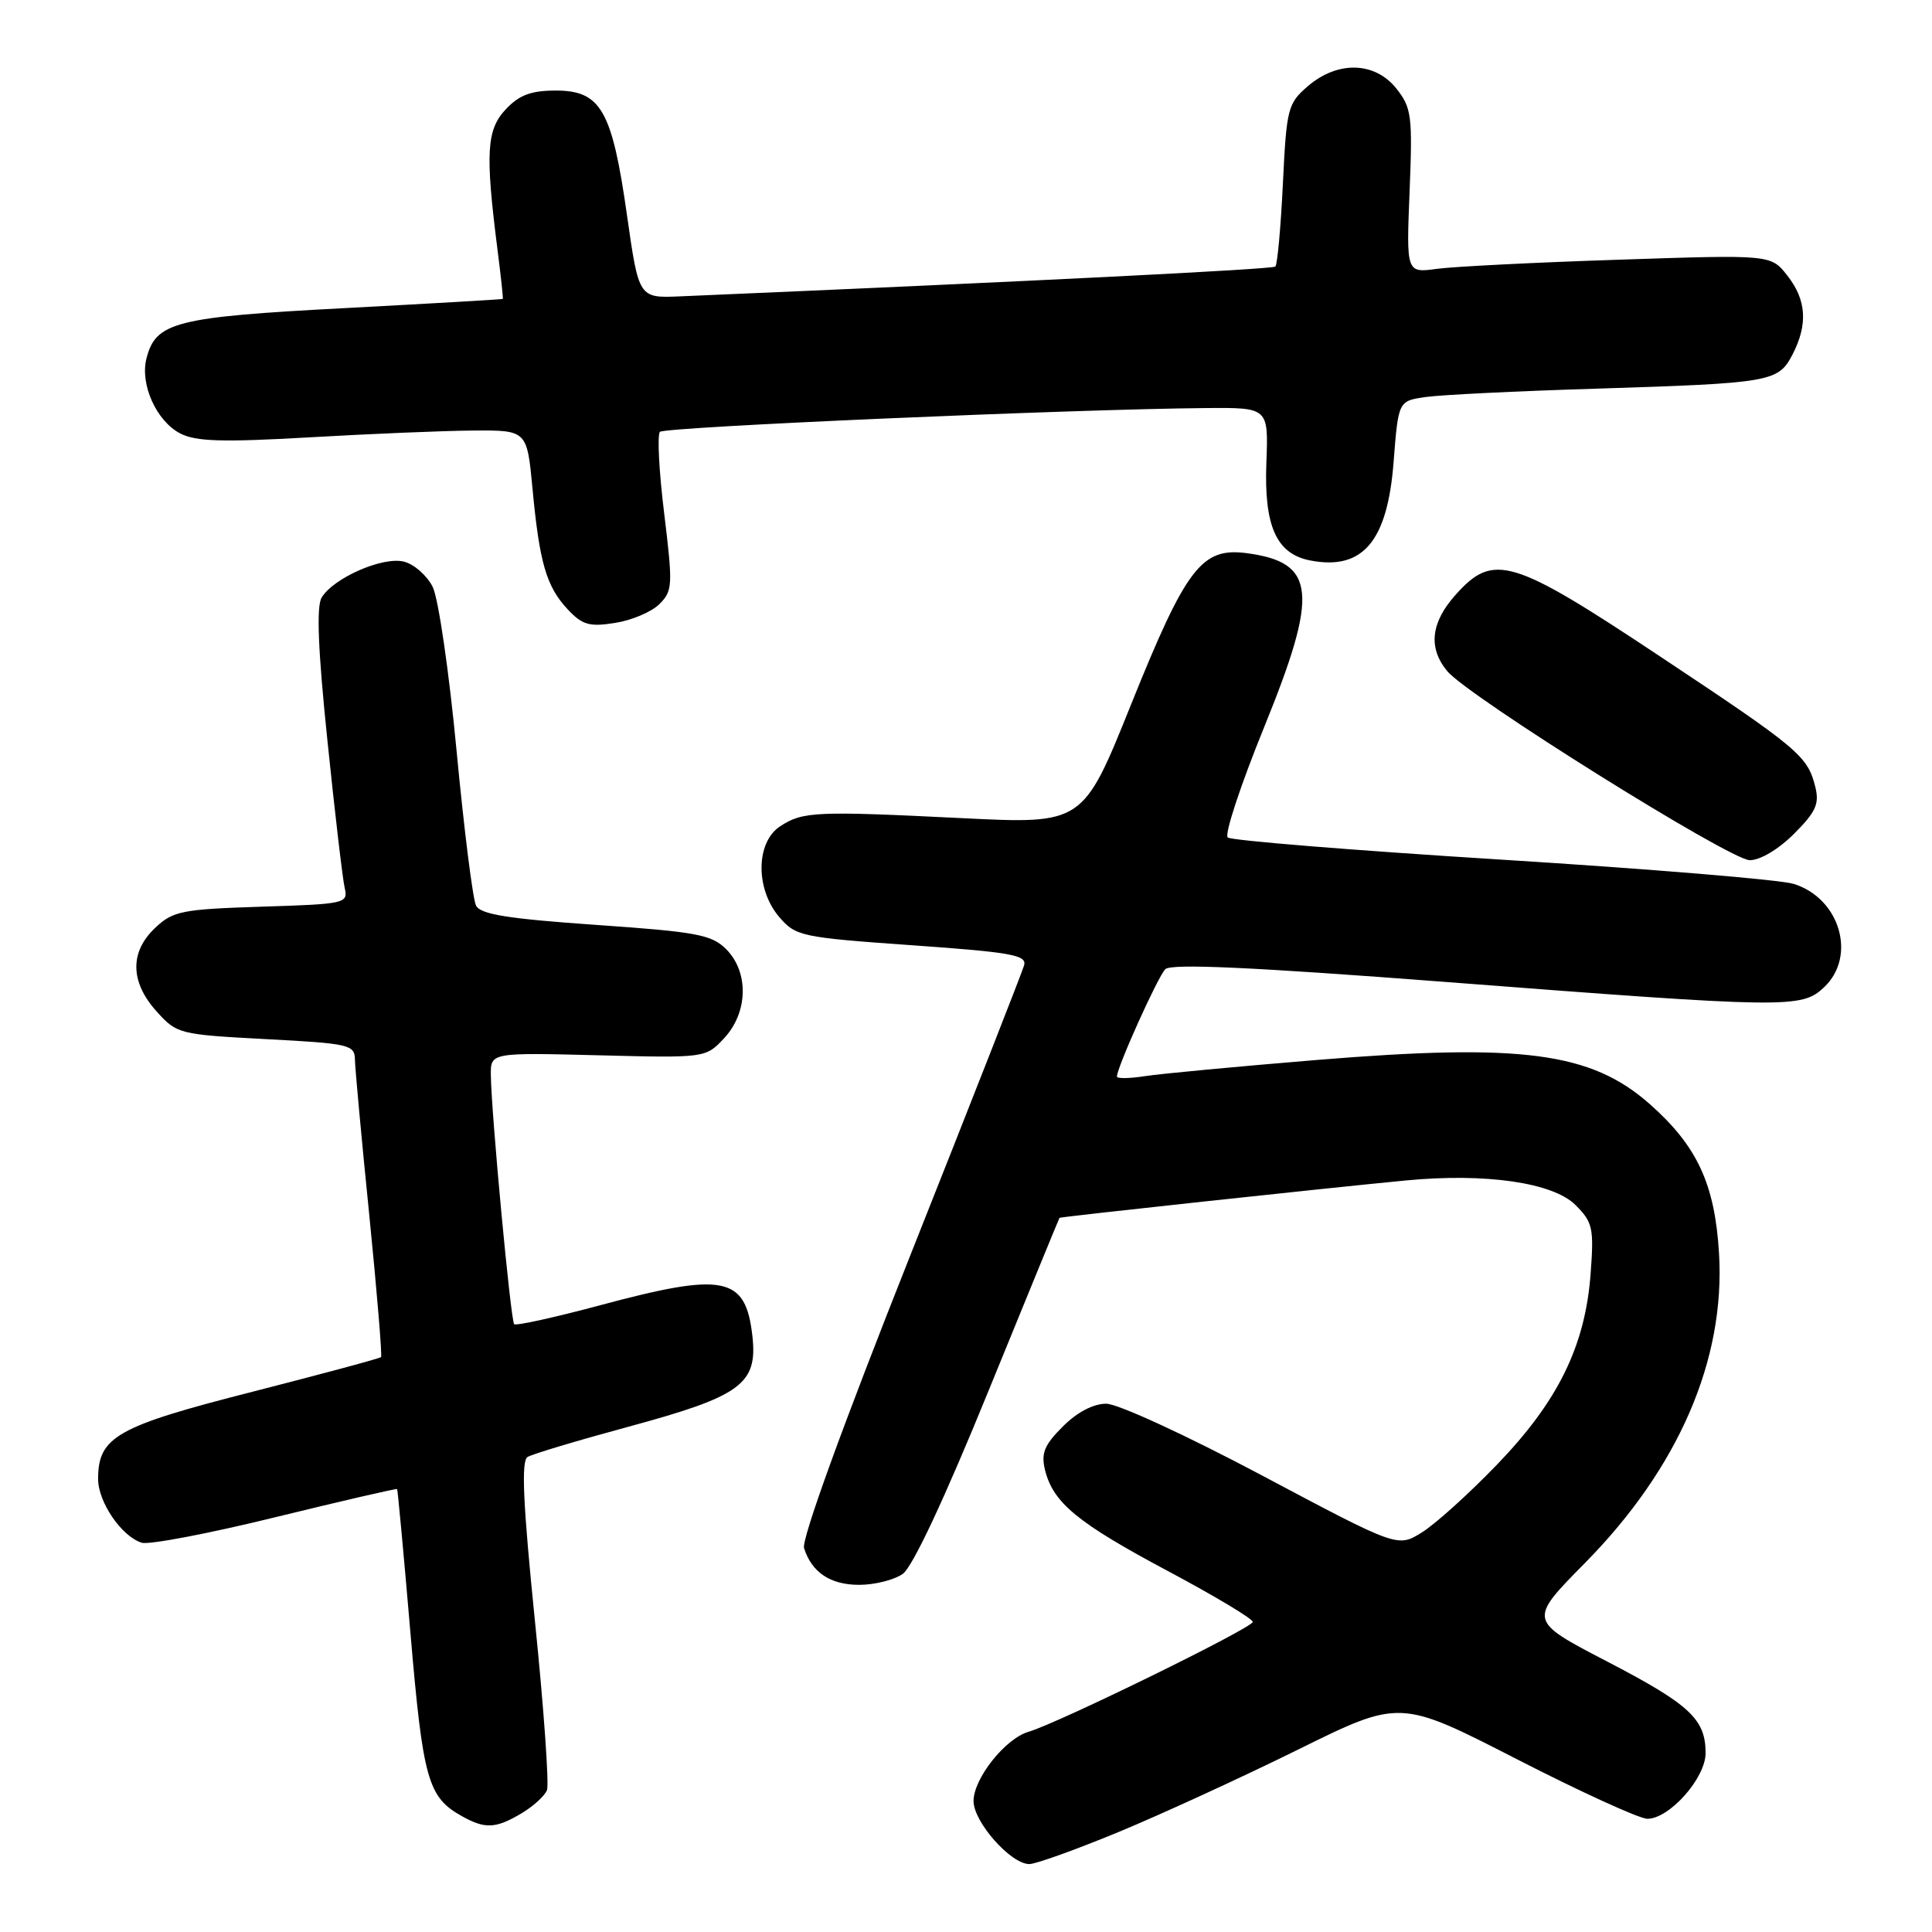 <?xml version="1.0" encoding="UTF-8" standalone="no"?>
<!DOCTYPE svg PUBLIC "-//W3C//DTD SVG 1.1//EN" "http://www.w3.org/Graphics/SVG/1.1/DTD/svg11.dtd" >
<svg xmlns="http://www.w3.org/2000/svg" xmlns:xlink="http://www.w3.org/1999/xlink" version="1.1" viewBox="0 0 256 256">
 <g >
 <path fill="currentColor"
d=" M 148.22 242.75 C 153.87 240.41 164.57 235.50 172.00 231.83 C 185.50 225.16 185.50 225.16 200.95 233.08 C 209.45 237.44 217.25 241.00 218.28 241.00 C 221.21 241.00 226.00 235.60 226.00 232.30 C 226.00 227.79 223.93 225.86 212.86 220.11 C 202.50 214.72 202.50 214.72 210.01 207.11 C 222.40 194.55 228.63 180.19 227.78 166.08 C 227.23 156.88 224.88 151.83 218.55 146.25 C 210.79 139.43 201.65 138.22 174.50 140.45 C 164.05 141.31 153.81 142.27 151.75 142.59 C 149.69 142.91 148.00 142.94 148.00 142.65 C 148.00 141.43 153.42 129.41 154.41 128.42 C 155.19 127.66 165.79 128.14 191.50 130.11 C 236.96 133.61 238.70 133.63 241.69 130.83 C 246.06 126.72 243.81 119.02 237.67 117.12 C 235.93 116.57 218.53 115.13 199.00 113.91 C 179.47 112.69 163.13 111.37 162.68 110.97 C 162.22 110.58 164.39 104.01 167.49 96.39 C 174.77 78.50 174.38 74.53 165.22 73.30 C 159.23 72.50 157.19 75.16 149.87 93.35 C 143.50 109.20 143.50 109.20 127.50 108.41 C 108.06 107.45 106.38 107.52 103.37 109.49 C 100.13 111.62 100.08 117.82 103.27 121.53 C 105.45 124.06 106.17 124.21 120.84 125.25 C 134.03 126.18 136.08 126.55 135.70 127.91 C 135.45 128.79 128.66 146.10 120.60 166.39 C 111.63 188.98 106.18 204.00 106.54 205.14 C 107.57 208.36 110.03 210.00 113.85 210.00 C 115.89 210.00 118.48 209.35 119.62 208.55 C 120.91 207.65 125.15 198.61 130.98 184.30 C 136.10 171.76 140.33 161.44 140.39 161.37 C 140.51 161.23 175.41 157.46 186.25 156.42 C 196.83 155.40 205.79 156.69 208.77 159.68 C 211.05 161.96 211.22 162.72 210.76 168.83 C 210.04 178.38 206.43 185.72 198.31 194.12 C 194.61 197.96 190.14 201.99 188.38 203.07 C 185.19 205.05 185.19 205.05 167.25 195.52 C 157.21 190.19 148.11 186.00 146.58 186.00 C 144.87 186.00 142.71 187.13 140.82 189.03 C 138.37 191.47 137.93 192.57 138.47 194.78 C 139.55 199.14 142.78 201.79 154.75 208.17 C 160.94 211.47 166.00 214.50 166.00 214.91 C 166.00 215.69 140.18 228.34 136.29 229.47 C 133.21 230.36 129.00 235.66 129.00 238.65 C 129.00 241.43 133.94 247.00 136.39 247.00 C 137.24 247.00 142.56 245.09 148.22 242.75 Z  M 69.06 240.30 C 70.64 239.37 72.18 237.97 72.48 237.20 C 72.77 236.43 72.06 226.34 70.88 214.78 C 69.30 199.19 69.05 193.59 69.90 193.06 C 70.53 192.67 76.55 190.87 83.27 189.05 C 98.18 185.01 100.40 183.40 99.70 177.06 C 98.81 169.10 96.00 168.53 79.53 172.95 C 73.49 174.57 68.36 175.70 68.13 175.46 C 67.67 175.00 65.11 147.65 65.04 142.49 C 65.00 139.47 65.00 139.47 79.25 139.83 C 93.50 140.19 93.50 140.19 95.95 137.57 C 99.13 134.16 99.25 128.81 96.22 125.77 C 94.28 123.84 92.34 123.48 78.94 122.55 C 67.31 121.74 63.67 121.16 63.08 120.00 C 62.65 119.17 61.49 109.95 60.50 99.50 C 59.51 89.05 58.09 79.27 57.33 77.76 C 56.58 76.26 54.86 74.75 53.52 74.42 C 50.73 73.71 44.20 76.57 42.62 79.18 C 41.91 80.35 42.14 86.14 43.39 98.18 C 44.37 107.71 45.40 116.46 45.67 117.64 C 46.15 119.71 45.81 119.79 34.66 120.14 C 24.13 120.48 22.93 120.71 20.58 122.93 C 17.17 126.13 17.23 130.11 20.75 134.02 C 23.44 137.01 23.75 137.08 35.25 137.69 C 46.30 138.27 47.00 138.43 47.03 140.40 C 47.05 141.56 47.90 150.82 48.93 161.00 C 49.95 171.18 50.65 179.64 50.49 179.82 C 50.33 180.00 42.65 182.06 33.43 184.42 C 15.45 189.00 13.00 190.39 13.00 195.98 C 13.00 199.03 16.11 203.59 18.78 204.42 C 19.72 204.72 27.69 203.20 36.48 201.04 C 45.27 198.89 52.53 197.21 52.62 197.31 C 52.70 197.42 53.50 205.97 54.38 216.32 C 56.05 235.87 56.69 238.15 61.24 240.67 C 64.29 242.37 65.68 242.30 69.06 240.30 Z  M 237.71 110.49 C 240.62 107.58 241.10 106.52 240.53 104.24 C 239.51 100.16 238.37 99.20 219.86 86.91 C 200.33 73.93 197.89 73.20 192.87 78.82 C 189.59 82.49 189.22 85.83 191.75 88.91 C 194.47 92.24 229.21 113.95 231.85 113.98 C 233.22 113.99 235.66 112.54 237.71 110.49 Z  M 87.37 80.05 C 89.13 78.31 89.17 77.57 88.01 68.05 C 87.32 62.47 87.07 57.59 87.45 57.22 C 88.10 56.57 142.06 54.22 159.79 54.07 C 168.08 54.00 168.08 54.00 167.80 61.31 C 167.48 69.74 169.13 73.41 173.64 74.27 C 180.59 75.60 183.85 71.73 184.66 61.21 C 185.29 53.13 185.29 53.13 188.89 52.61 C 190.88 52.32 201.05 51.82 211.50 51.50 C 234.72 50.77 235.63 50.61 237.52 46.97 C 239.58 42.97 239.37 39.74 236.82 36.50 C 234.65 33.74 234.65 33.74 214.57 34.41 C 203.53 34.77 192.66 35.32 190.42 35.62 C 186.34 36.18 186.34 36.18 186.78 25.34 C 187.18 15.35 187.04 14.28 185.04 11.75 C 182.19 8.16 177.26 8.02 173.31 11.41 C 170.64 13.70 170.47 14.35 169.99 24.34 C 169.71 30.13 169.26 35.06 168.99 35.32 C 168.60 35.68 136.93 37.27 90.07 39.27 C 84.64 39.50 84.64 39.50 83.07 28.45 C 81.10 14.59 79.61 12.00 73.65 12.00 C 70.36 12.00 68.80 12.59 67.02 14.48 C 64.47 17.19 64.29 20.24 65.91 33.00 C 66.37 36.58 66.69 39.55 66.62 39.61 C 66.55 39.67 57.11 40.22 45.63 40.83 C 23.21 42.01 20.62 42.67 19.40 47.53 C 18.54 50.96 20.74 55.81 23.89 57.44 C 25.96 58.51 29.51 58.61 41.00 57.95 C 48.98 57.49 58.72 57.08 62.66 57.05 C 69.83 57.00 69.83 57.00 70.56 64.75 C 71.48 74.58 72.40 77.73 75.23 80.75 C 77.16 82.81 78.10 83.08 81.50 82.54 C 83.70 82.20 86.34 81.08 87.37 80.05 Z "/>
</g>
</svg>